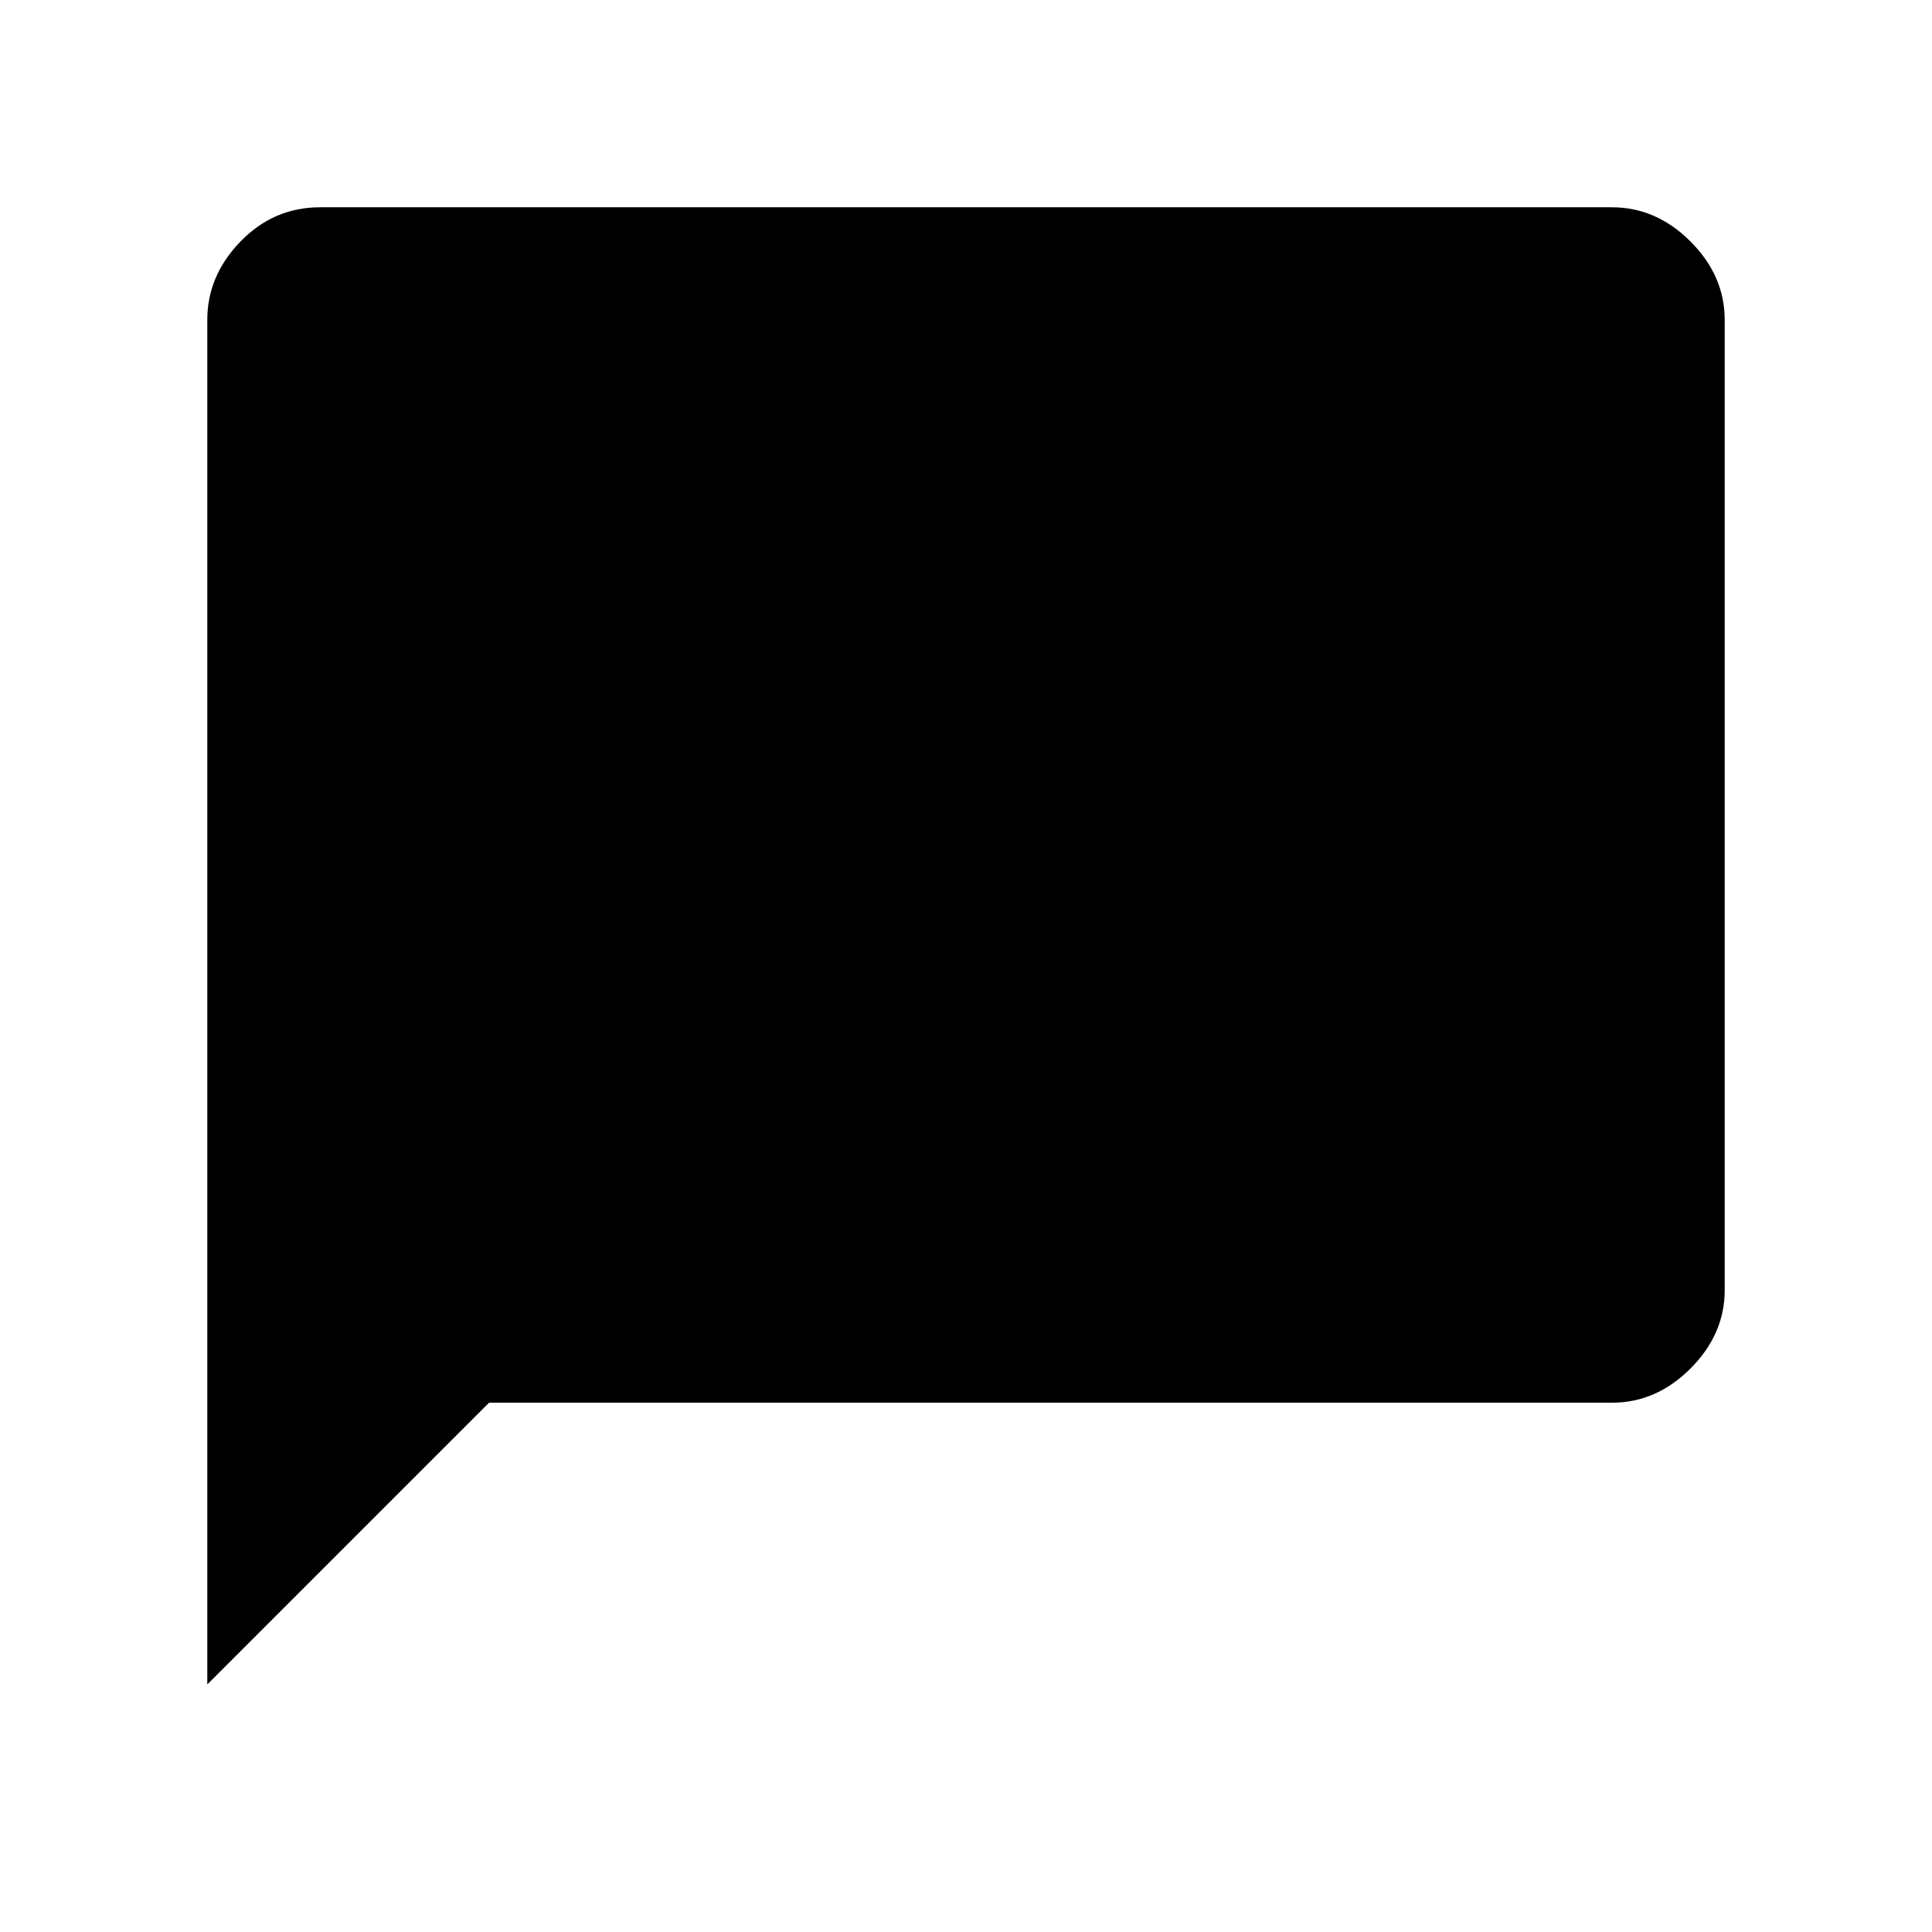 <svg xmlns="http://www.w3.org/2000/svg" height="48" width="48"><path d="M5.15 41.85V7.95q0-1.1.825-1.95.825-.85 1.975-.85h32.1q1.1 0 1.95.85.85.85.85 1.95v24.1q0 1.1-.85 1.95-.85.85-1.95.85h-27.9Z"/></svg>